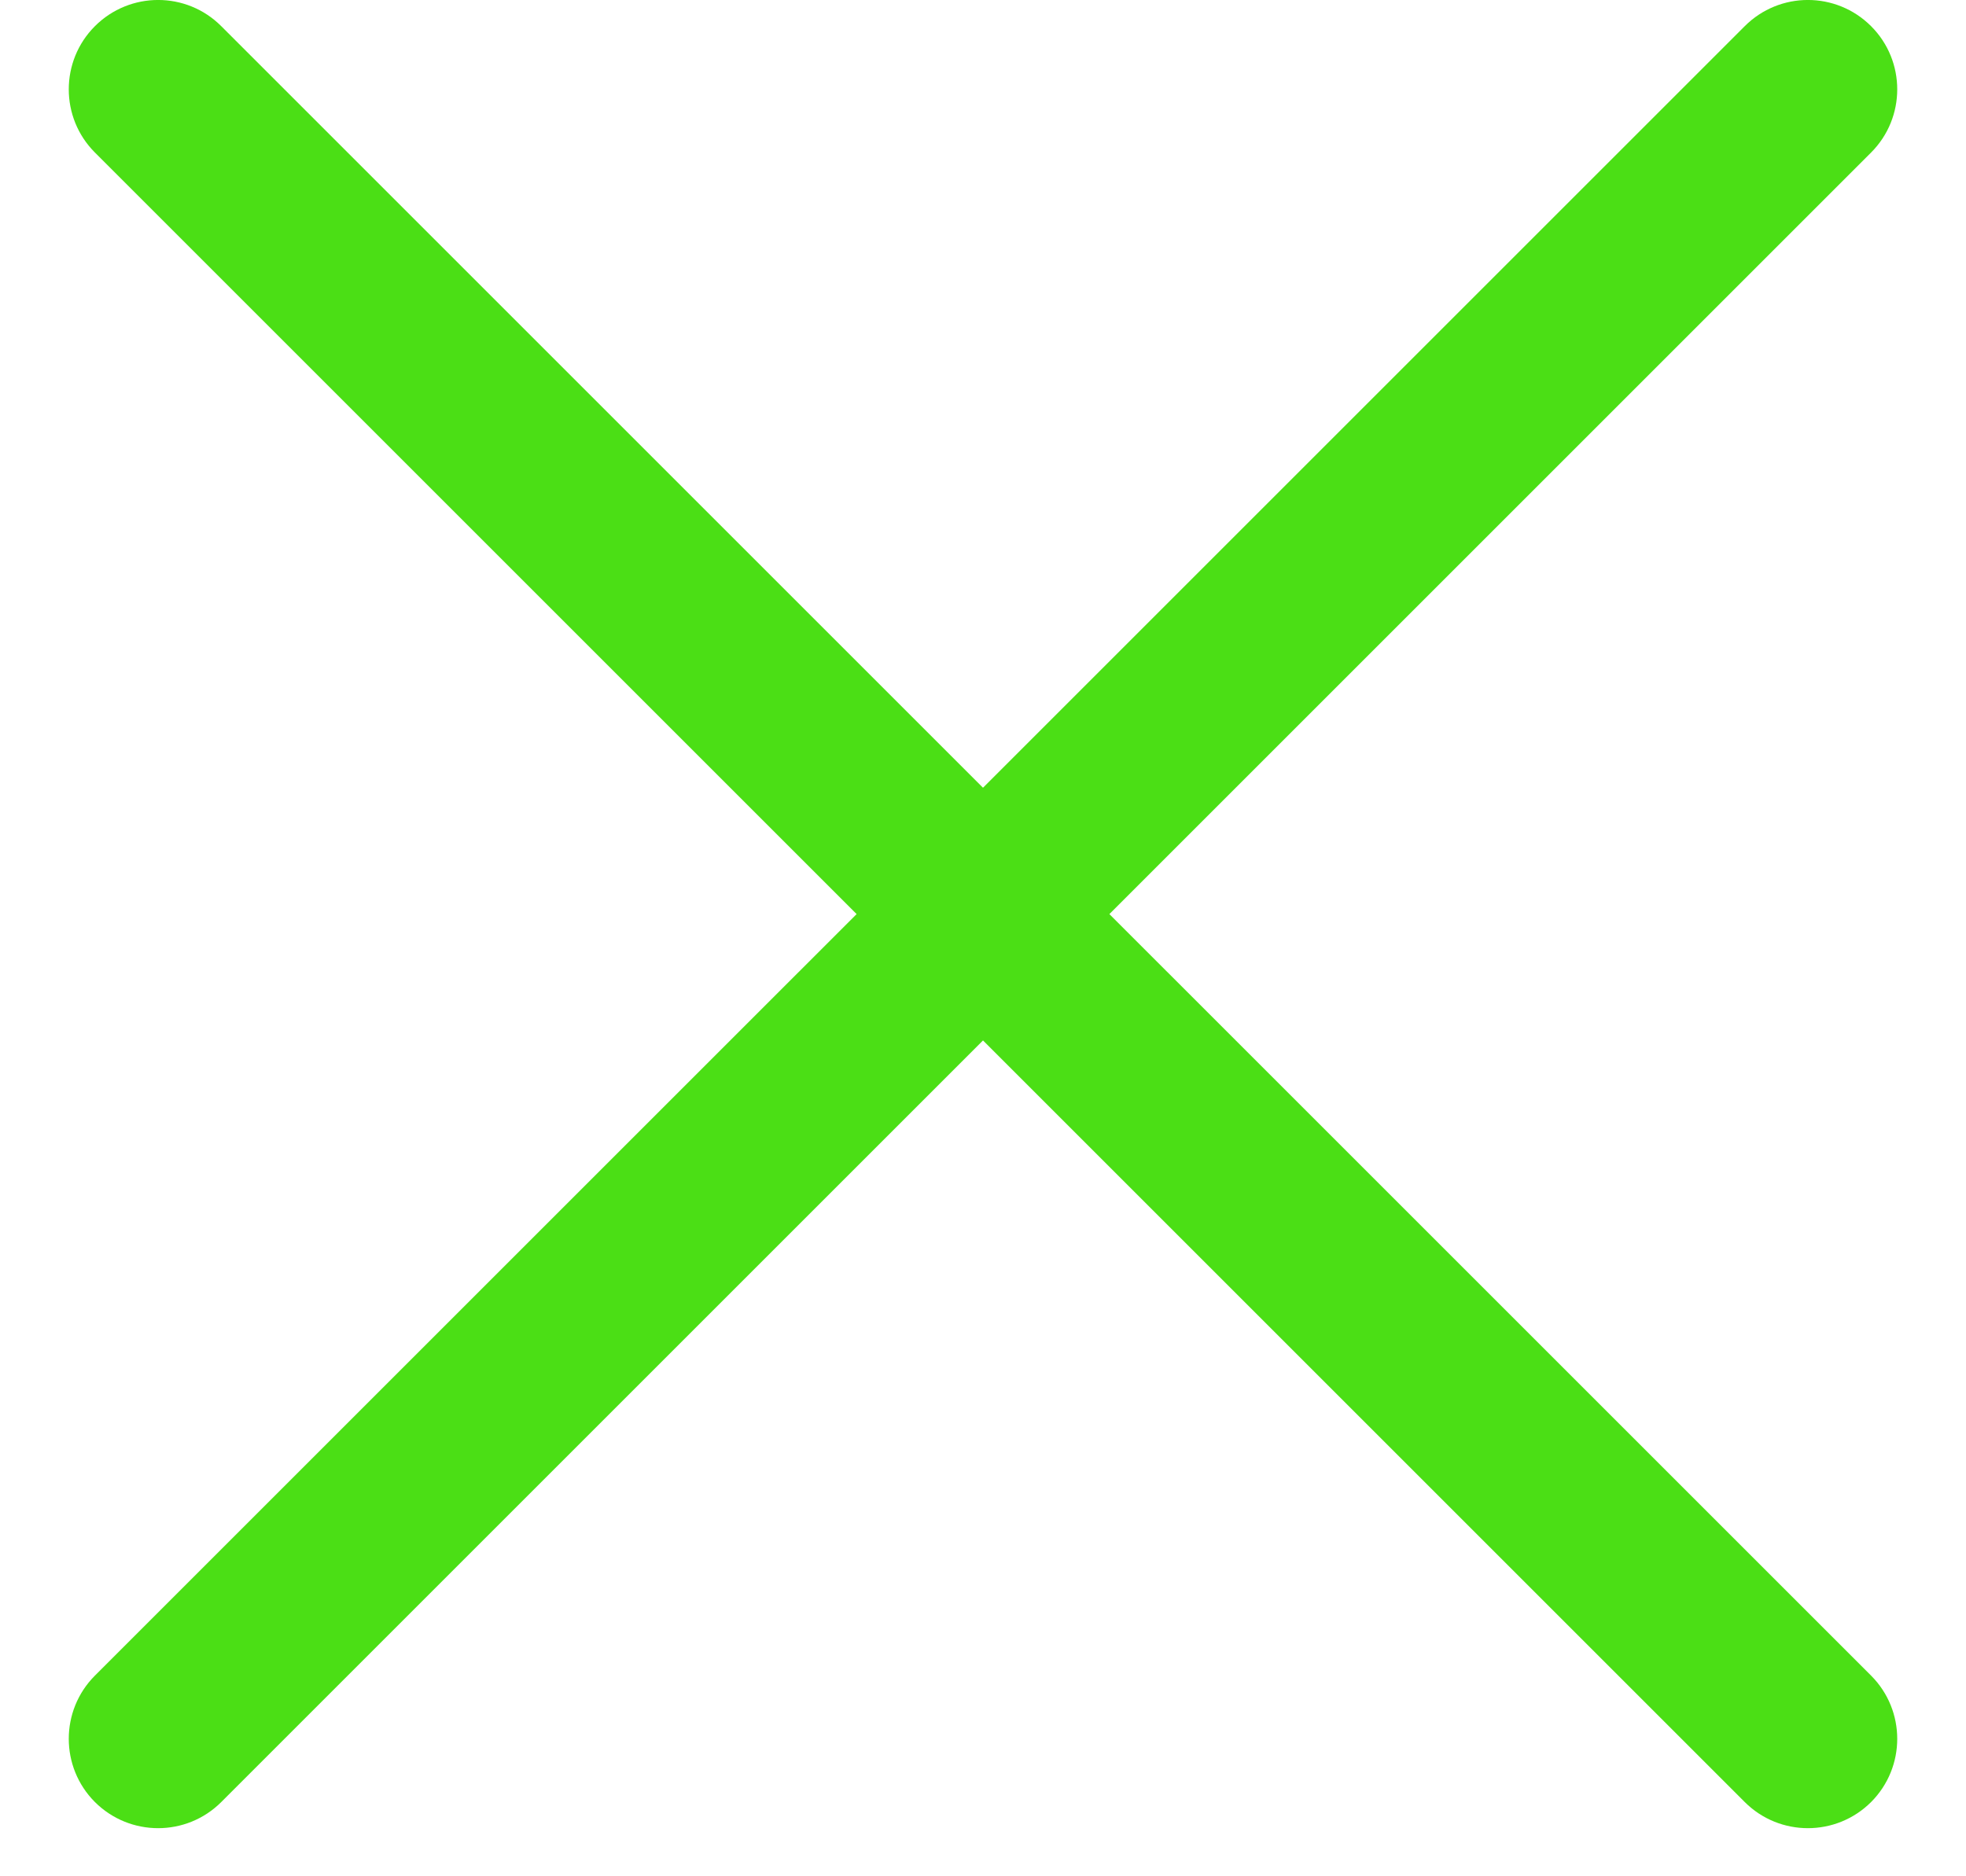 <svg width="22" height="21" viewBox="0 0 22 21" fill="none" xmlns="http://www.w3.org/2000/svg">
<path d="M1.062 1.707C0.672 1.317 0.672 0.683 1.062 0.293C1.453 -0.098 2.086 -0.098 2.476 0.293L1.062 1.707ZM20.938 18.754C21.328 19.145 21.328 19.778 20.938 20.169C20.547 20.559 19.914 20.559 19.524 20.169L20.938 18.754ZM19.524 0.293C19.914 -0.098 20.547 -0.098 20.938 0.293C21.328 0.683 21.328 1.317 20.938 1.707L19.524 0.293ZM2.476 20.169C2.086 20.559 1.453 20.559 1.062 20.169C0.672 19.778 0.672 19.145 1.062 18.754L2.476 20.169ZM2.476 0.293L20.938 18.754L19.524 20.169L1.062 1.707L2.476 0.293ZM20.938 1.707L2.476 20.169L1.062 18.754L19.524 0.293L20.938 1.707Z" fill="#4BDF15"/>
</svg>

